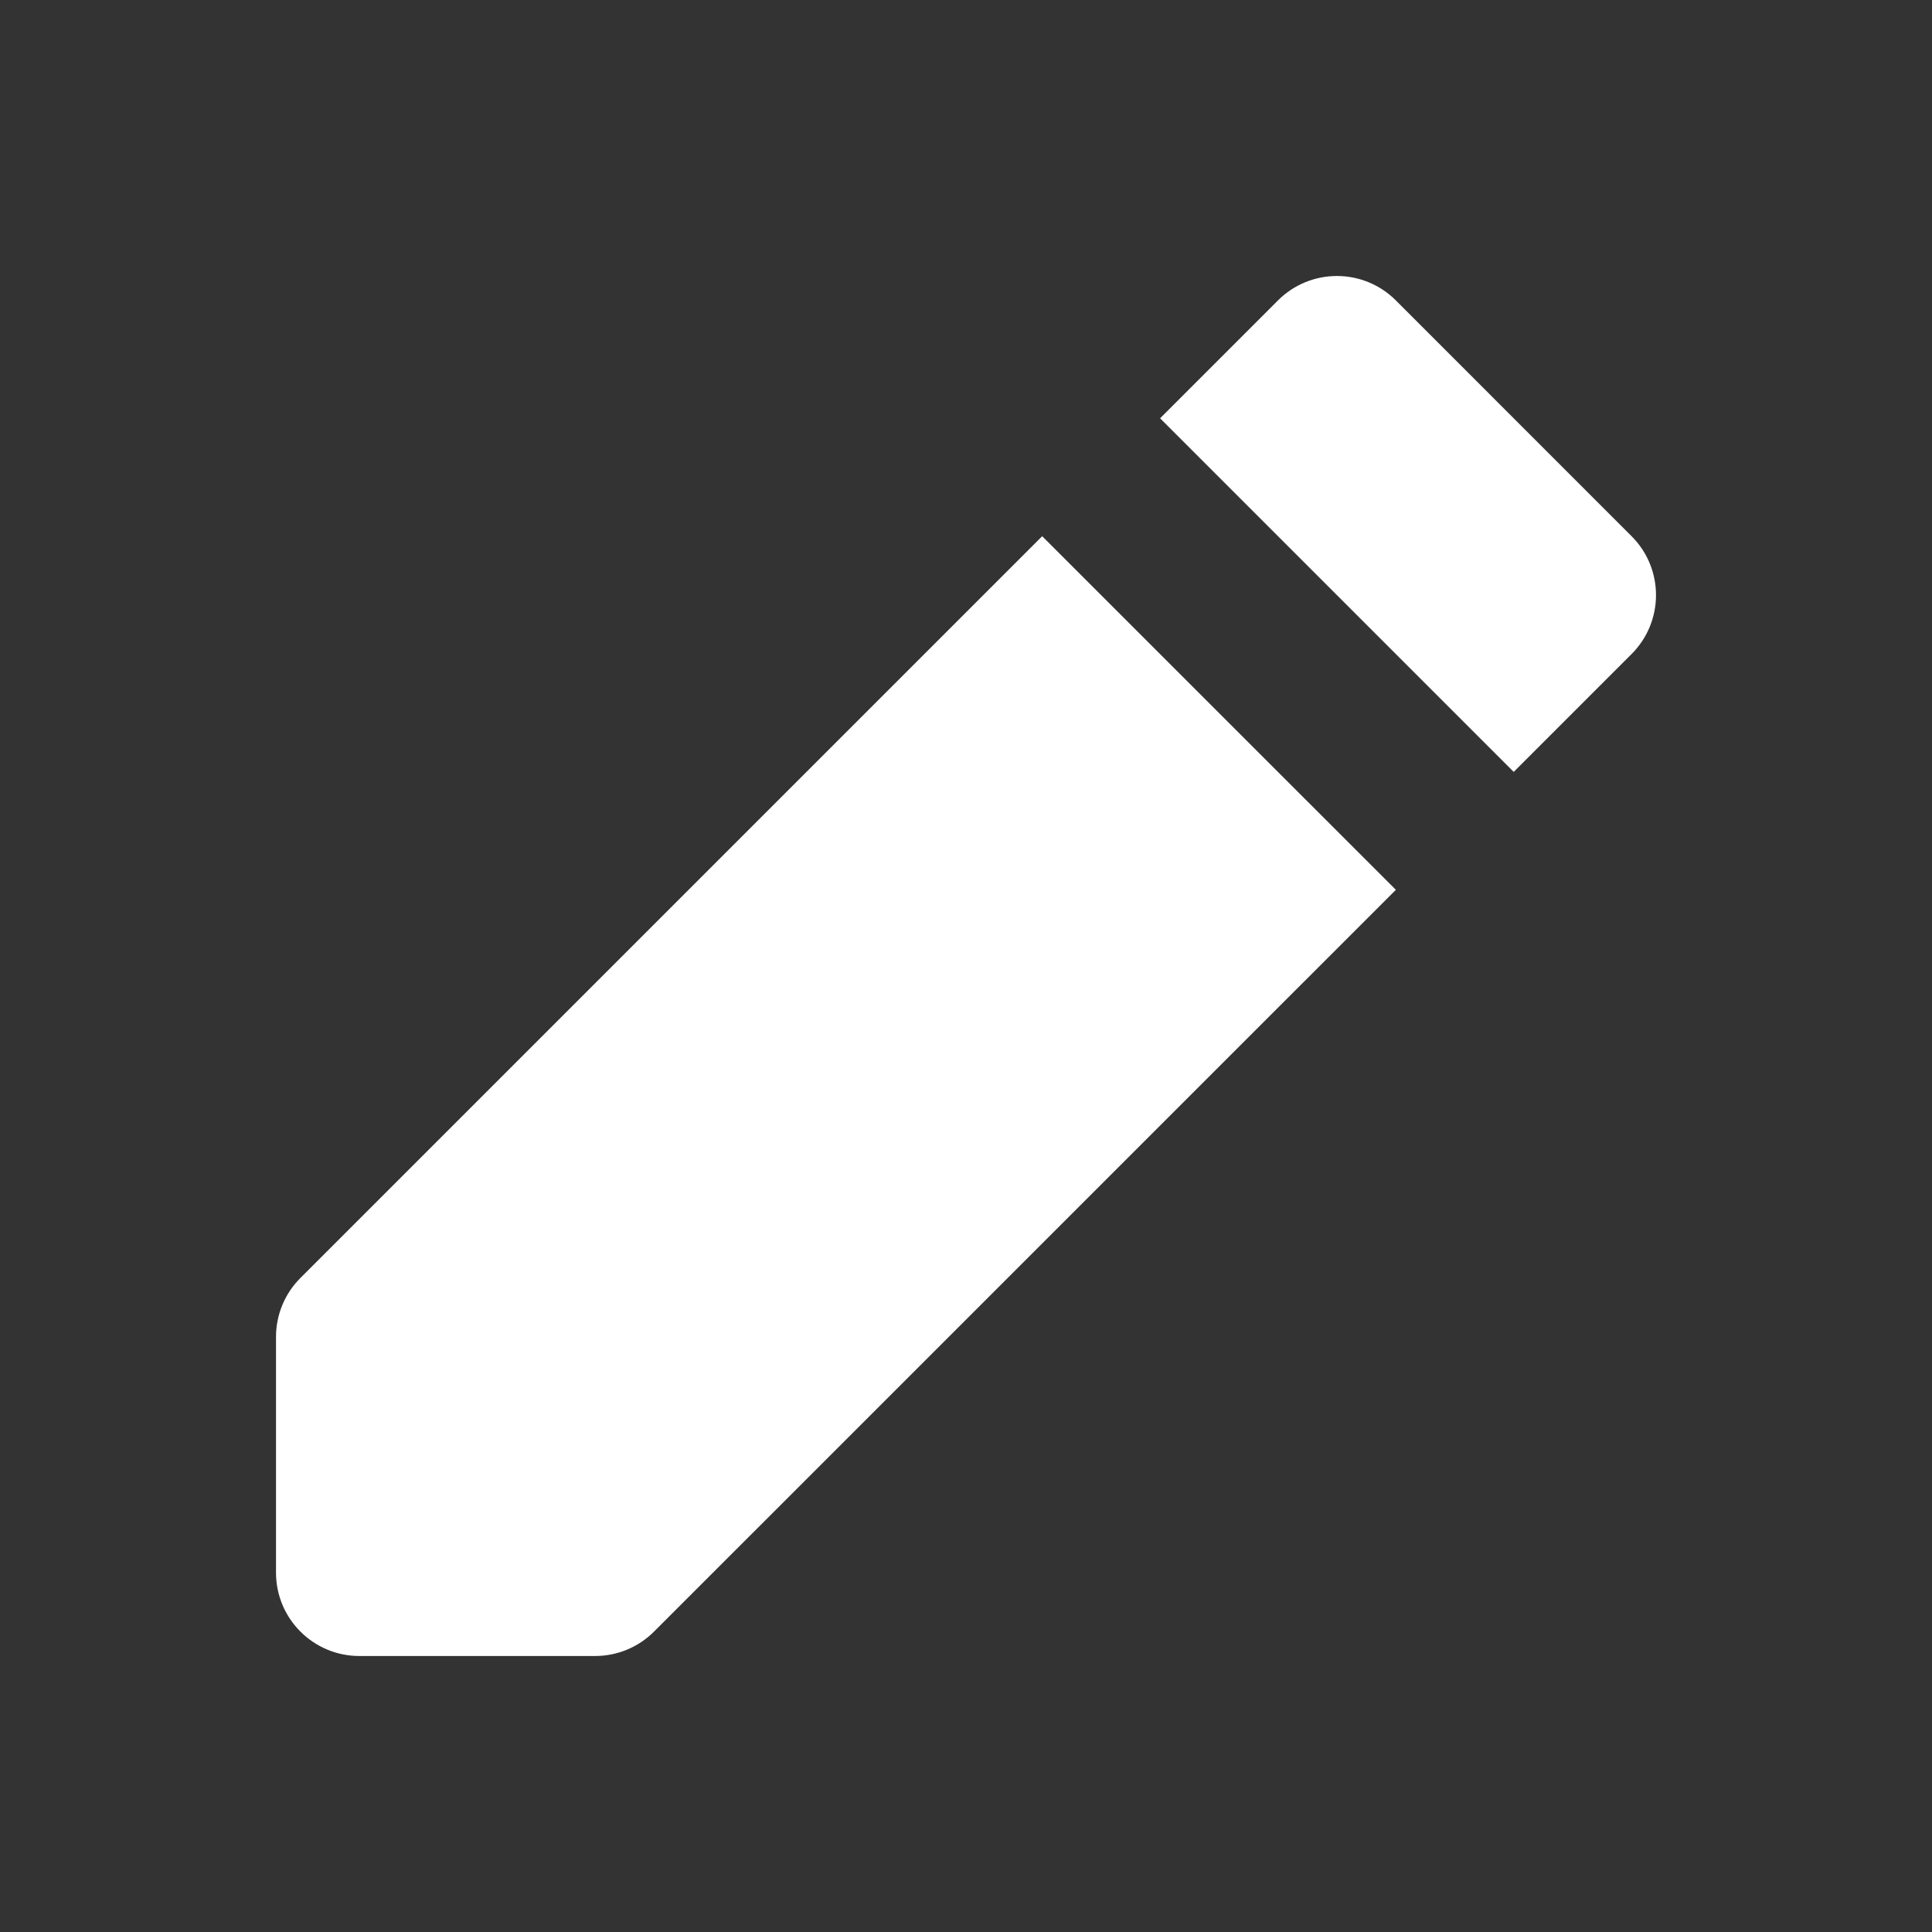 <svg width="28" height="28" viewBox="0 0 28 28" fill="none" xmlns="http://www.w3.org/2000/svg">
<rect x="0" y="0" width="28" height="28" fill="#333333" stroke="none"/>
<path d="M20.23 4.354C19.758 3.882 18.993 3.882 18.521 4.354L16.813 6.062L21.938 11.187L23.646 9.479C24.118 9.007 24.118 8.242 23.646 7.771L20.23 4.354ZM20.23 12.896L15.104 7.771L4.354 18.521C4.127 18.748 4 19.055 4 19.375V22.792C4 23.459 4.541 24 5.208 24H8.625C8.945 24 9.252 23.873 9.479 23.646L20.23 12.896Z" fill="white"/>
</svg>
